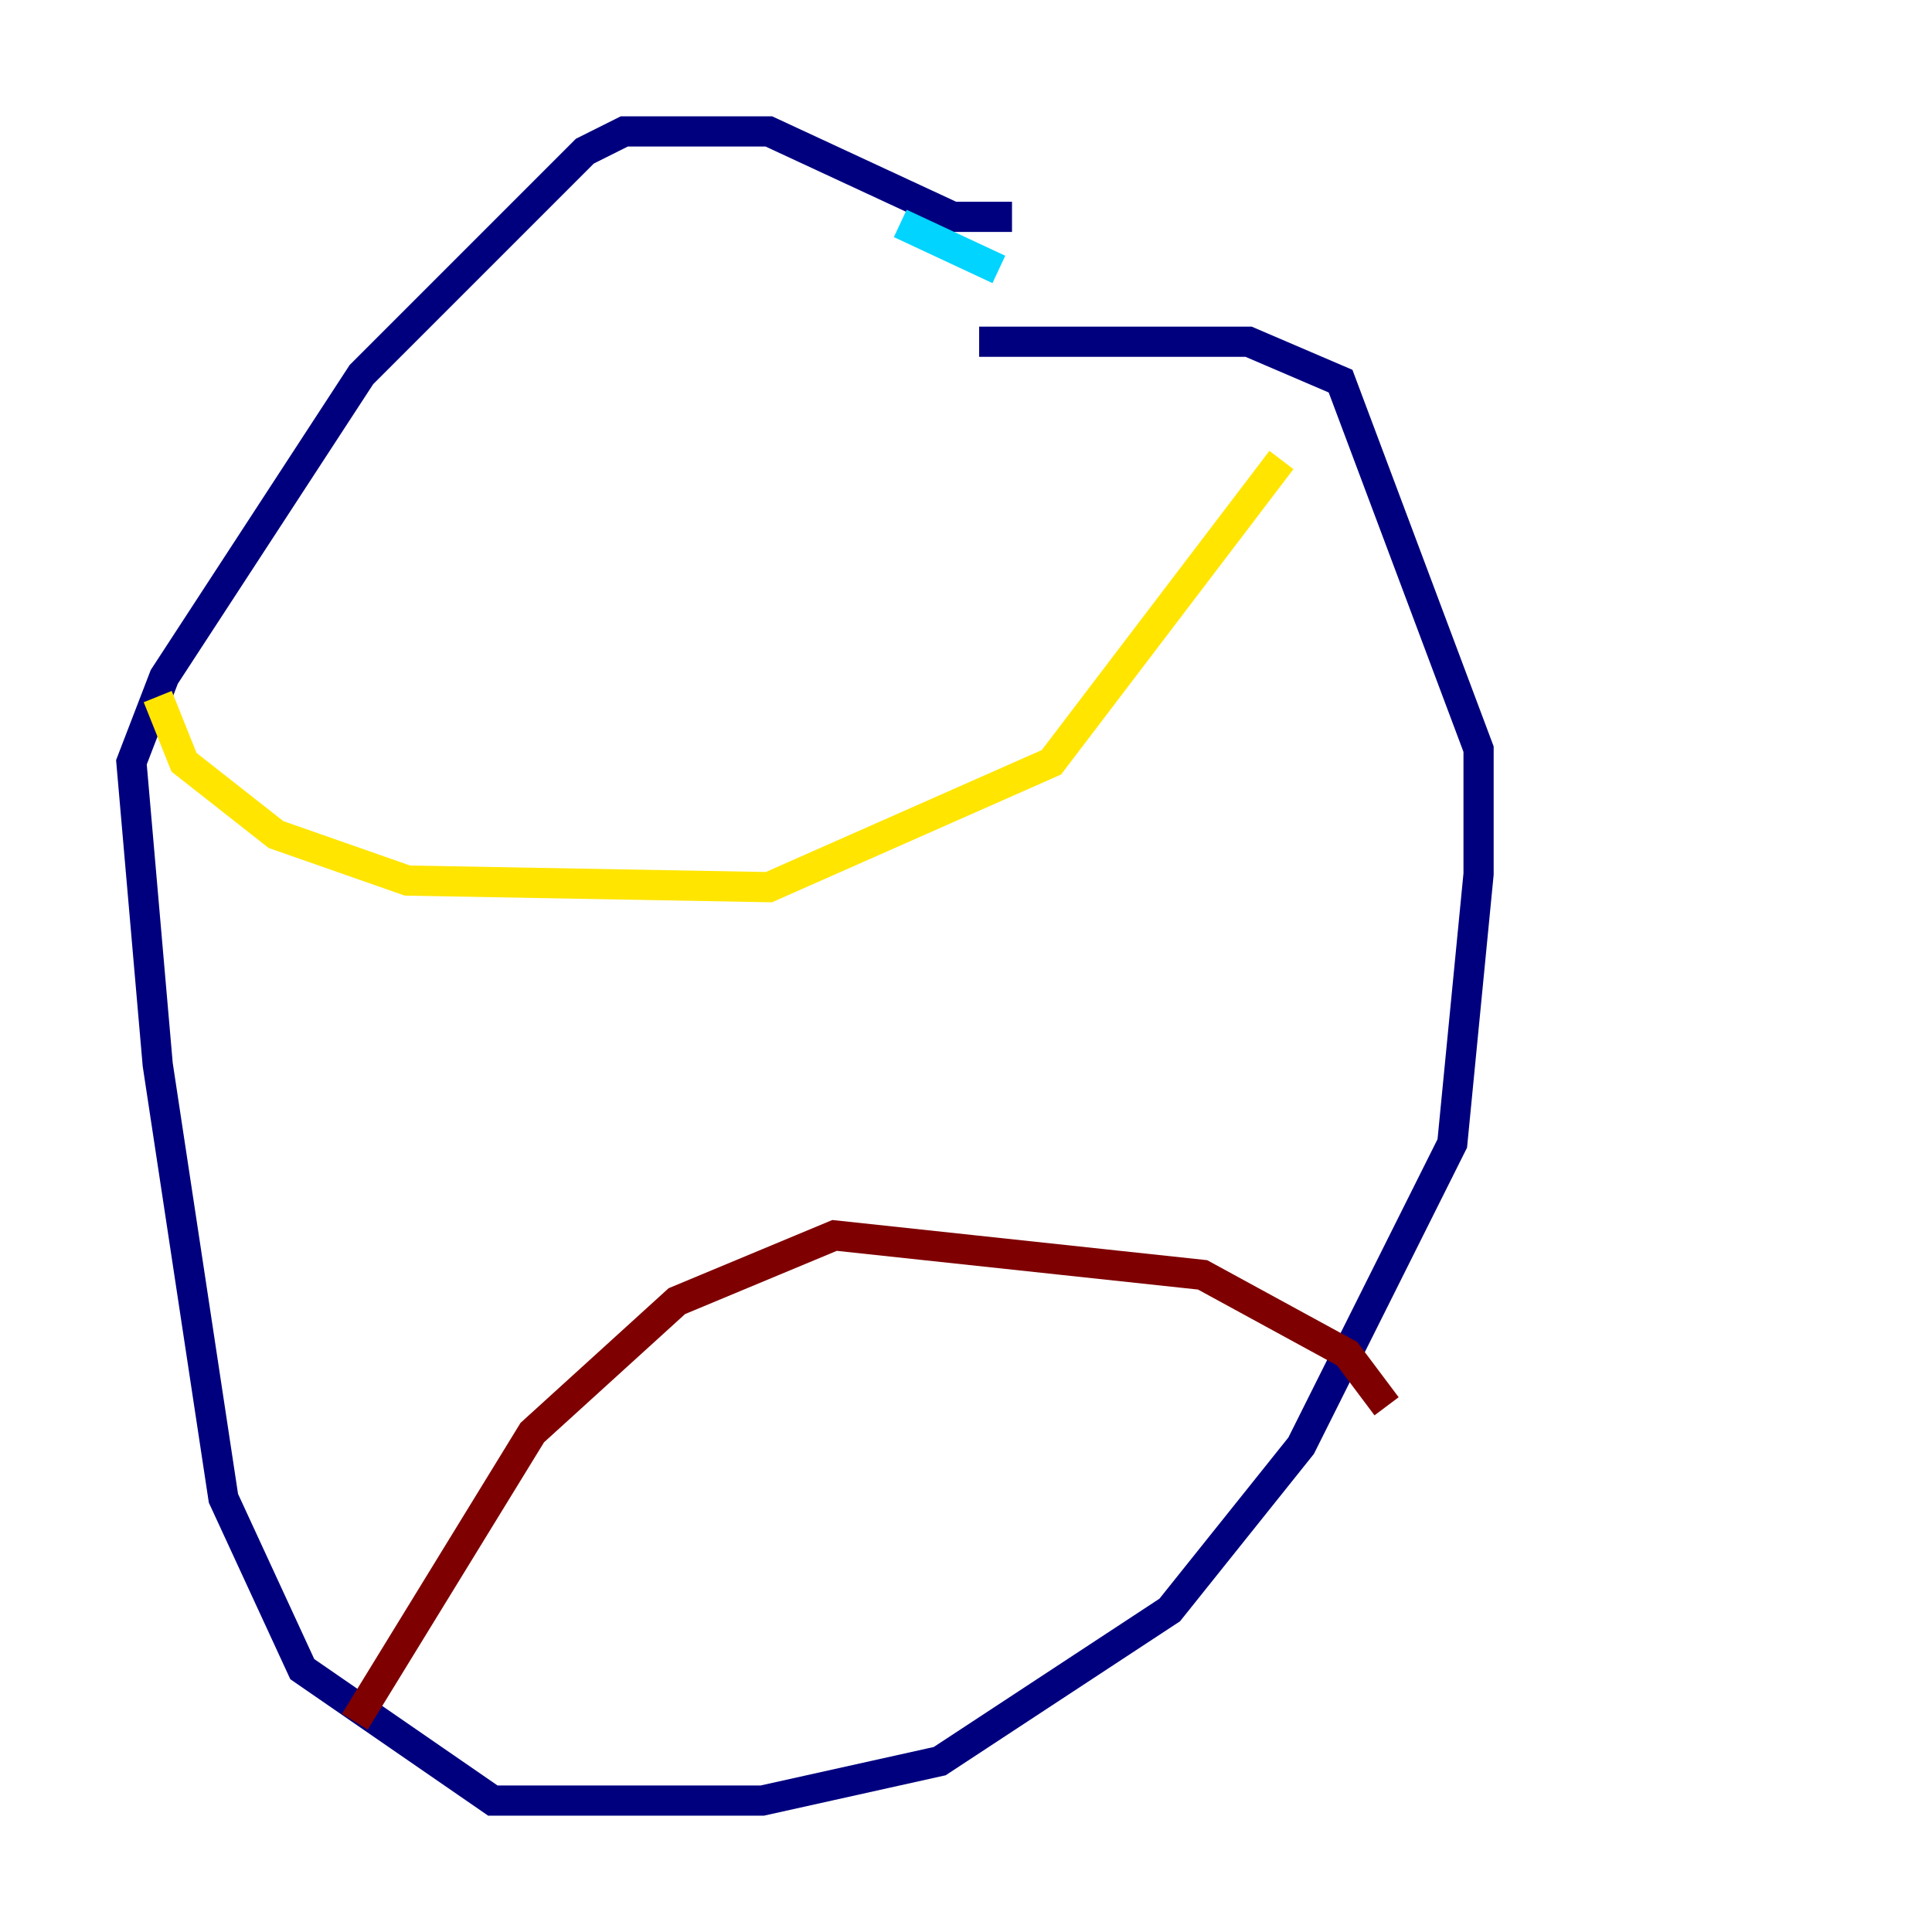 <?xml version="1.0" encoding="utf-8" ?>
<svg baseProfile="tiny" height="128" version="1.2" viewBox="0,0,128,128" width="128" xmlns="http://www.w3.org/2000/svg" xmlns:ev="http://www.w3.org/2001/xml-events" xmlns:xlink="http://www.w3.org/1999/xlink"><defs /><polyline fill="none" points="67.048,14.367 63.129,14.367 50.939,8.707 41.361,8.707 38.748,10.014 23.946,24.816 10.884,44.843 8.707,50.503 10.449,70.531 14.803,99.265 20.027,110.585 32.653,119.293 50.503,119.293 62.258,116.68 77.497,106.667 86.204,95.782 96.218,75.755 97.959,57.905 97.959,49.633 88.816,25.252 82.721,22.64 64.871,22.64" stroke="#00007f" stroke-width="2" /><polyline fill="none" points="66.177,17.85 59.646,14.803" stroke="#00d4ff" stroke-width="2" /><polyline fill="none" points="10.449,46.15 12.191,50.503 18.286,55.292 26.993,58.34 50.939,58.776 69.66,50.503 84.898,30.476" stroke="#ffe500" stroke-width="2" /><polyline fill="none" points="23.51,114.068 35.265,94.912 44.843,86.204 55.292,81.85 79.674,84.463 89.252,89.687 91.864,93.17" stroke="#7f0000" stroke-width="2" /></svg>